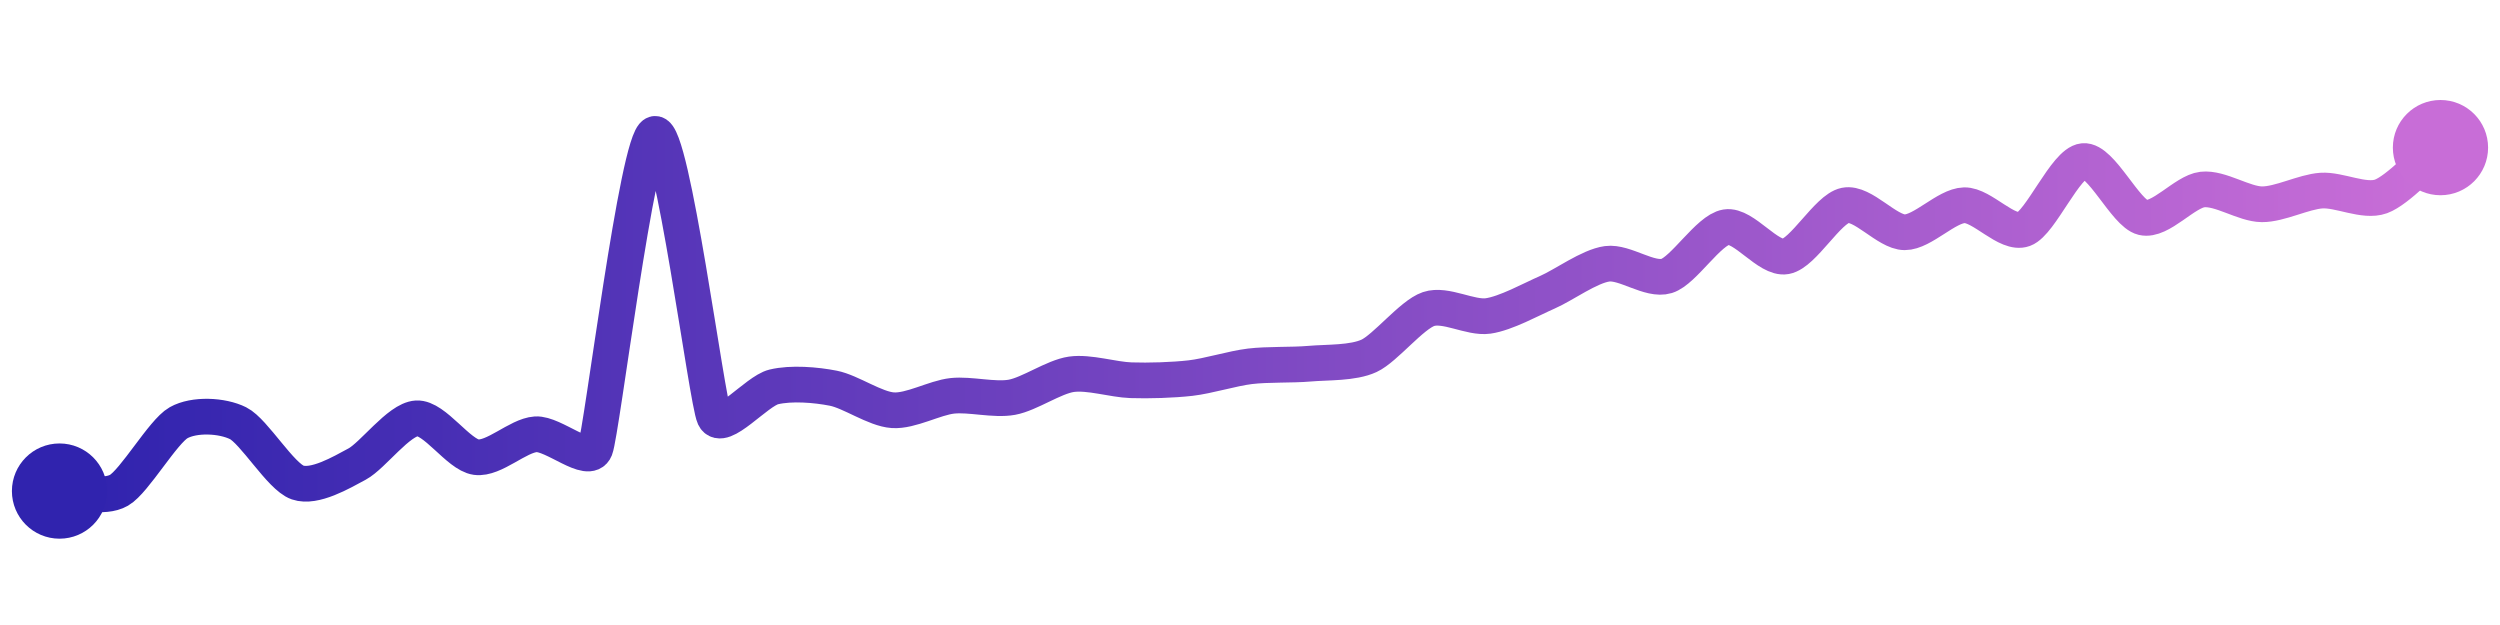 <svg width="200" height="50" viewBox="0 0 210 50" xmlns="http://www.w3.org/2000/svg">
    <defs>
        <linearGradient x1="0%" y1="0%" x2="100%" y2="0%" id="a">
            <stop stop-color="#3023AE" offset="0%"/>
            <stop stop-color="#C86DD7" offset="100%"/>
        </linearGradient>
    </defs>
    <path stroke="url(#a)"
          stroke-width="3"
          stroke-linejoin="round"
          stroke-linecap="round"
          d="M5 40 C 6.5 39.98, 8.7 40.68, 10 39.93 S 13.69 35, 15 34.26 S 18.66 33.63, 20 34.3 S 23.58 38.79, 25 39.28 S 28.68 38.44, 30 37.73 S 33.5 33.98, 35 33.89 S 38.51 36.95, 40 37.15 S 43.5 35.33, 45 35.23 S 49.45 37.84, 50 36.45 S 53.55 10.39, 55 10 S 59.36 32.41, 60 33.77 S 63.54 31.6, 65 31.25 S 68.53 31.07, 70 31.36 S 73.5 33.11, 75 33.21 S 78.51 32.16, 80 32 S 83.52 32.39, 85 32.12 S 88.52 30.4, 90 30.19 S 93.5 30.64, 95 30.69 S 98.51 30.68, 100 30.51 S 103.51 29.7, 105 29.52 S 108.51 29.43, 110 29.3 S 113.64 29.27, 115 28.64 S 118.58 25.19, 120 24.71 S 123.51 25.5, 125 25.29 S 128.63 23.89, 130 23.29 S 133.51 21.11, 135 20.91 S 138.57 22.37, 140 21.93 S 143.52 18.07, 145 17.83 S 148.52 20.56, 150 20.29 S 153.53 16.3, 155 16 S 158.5 18.26, 160 18.26 S 163.5 16.03, 165 15.99 S 168.59 18.52, 170 18 S 173.51 12.43, 175 12.28 S 178.54 16.67, 180 17.02 S 183.51 14.84, 185 14.67 S 188.5 15.9, 190 15.91 S 193.5 14.86, 195 14.76 S 198.59 15.76, 200 15.25 S 203.84 12.1, 205 11.15"
          fill="none"/>
    <circle r="4" cx="5" cy="40" fill="#3023AE"/>
    <circle r="4" cx="205" cy="11.15" fill="#C86DD7"/>      
</svg>